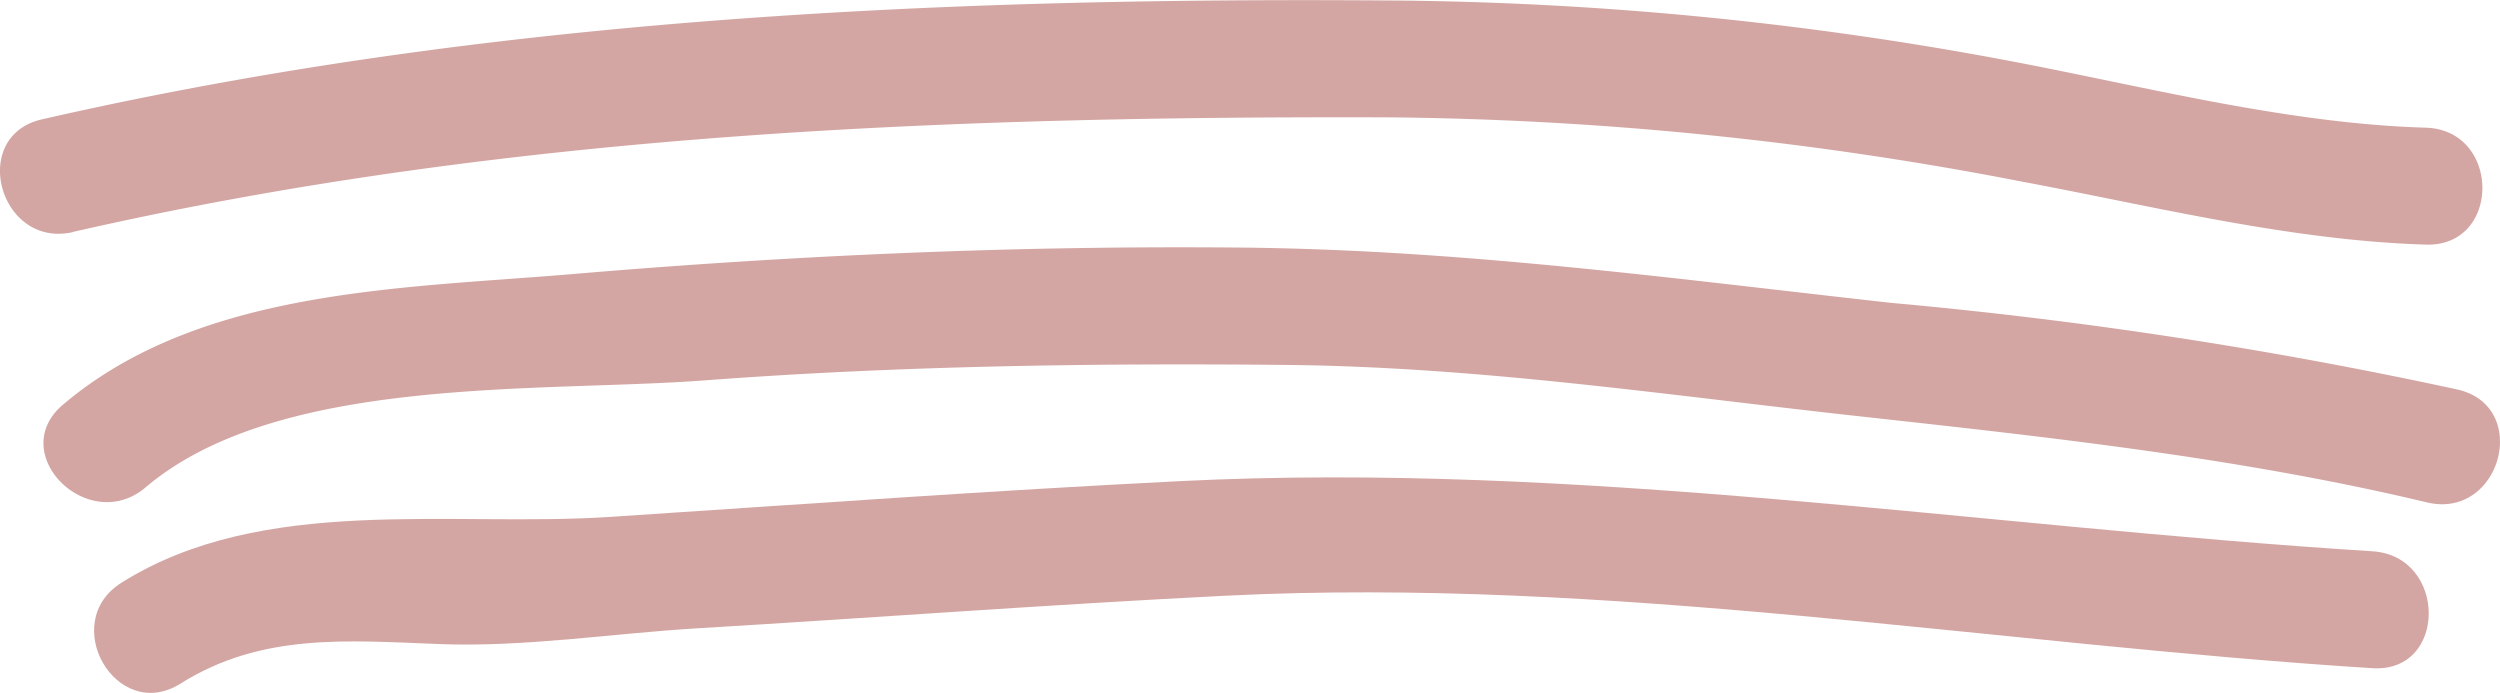 <svg xmlns="http://www.w3.org/2000/svg" width="106.913" height="29.629" viewBox="0 0 106.913 29.629">
  <g id="Group_147" data-name="Group 147" transform="translate(-542.011 -719.777)">
    <path id="Path_2" data-name="Path 2" d="M549.731-614.049c3.477-2.18,7.141-1.839,11.072-1.689,3.651.139,7.393-.457,11.041-.675,7.526-.449,15.061-1.017,22.586-1.393,16.377-.818,32.735,2.069,49.039,3.1,3.221.2,3.2-4.8,0-5-17.008-1.074-33.916-3.853-51-3-8.117.406-16.261.995-24.375,1.53-6.824.45-14.842-.98-20.886,2.812-2.723,1.708-.217,6.036,2.523,4.317" transform="translate(0 1363.059)" fill="#D3A6A3"/>
    <path id="Path_3" data-name="Path 3" d="M548.237-622.439c5.691-4.826,16.861-4.045,23.91-4.576,8.268-.622,16.535-.74,24.822-.661,8.206.079,16.079,1.259,24.2,2.157,8.261.913,16.537,1.789,24.636,3.723,3.135.748,4.465-4.073,1.328-4.822a198.169,198.169,0,0,0-24.248-3.712c-9.337-1.036-18.355-2.273-27.791-2.364-9.55-.092-19.05.322-28.566,1.13-7.3.62-15.963.617-21.826,5.589-2.463,2.089,1.092,5.608,3.535,3.536" transform="translate(0 1363.059)" fill="#D3A6A3"/>
    <path id="Path_4" data-name="Path 4" d="M545.133-633.364c18.461-4.219,37.324-4.955,56.193-4.9a148.317,148.317,0,0,1,27.123,2.743c5.684,1.061,11.5,2.524,17.305,2.7,3.227.1,3.217-4.9,0-5-6.174-.185-12.387-1.864-18.441-2.976a148.076,148.076,0,0,0-25.987-2.465c-19.289-.138-38.662.773-57.521,5.084-3.143.718-1.811,5.539,1.328,4.821" transform="translate(0 1363.059)" fill="#D3A6A3"/>
  </g>
</svg>
